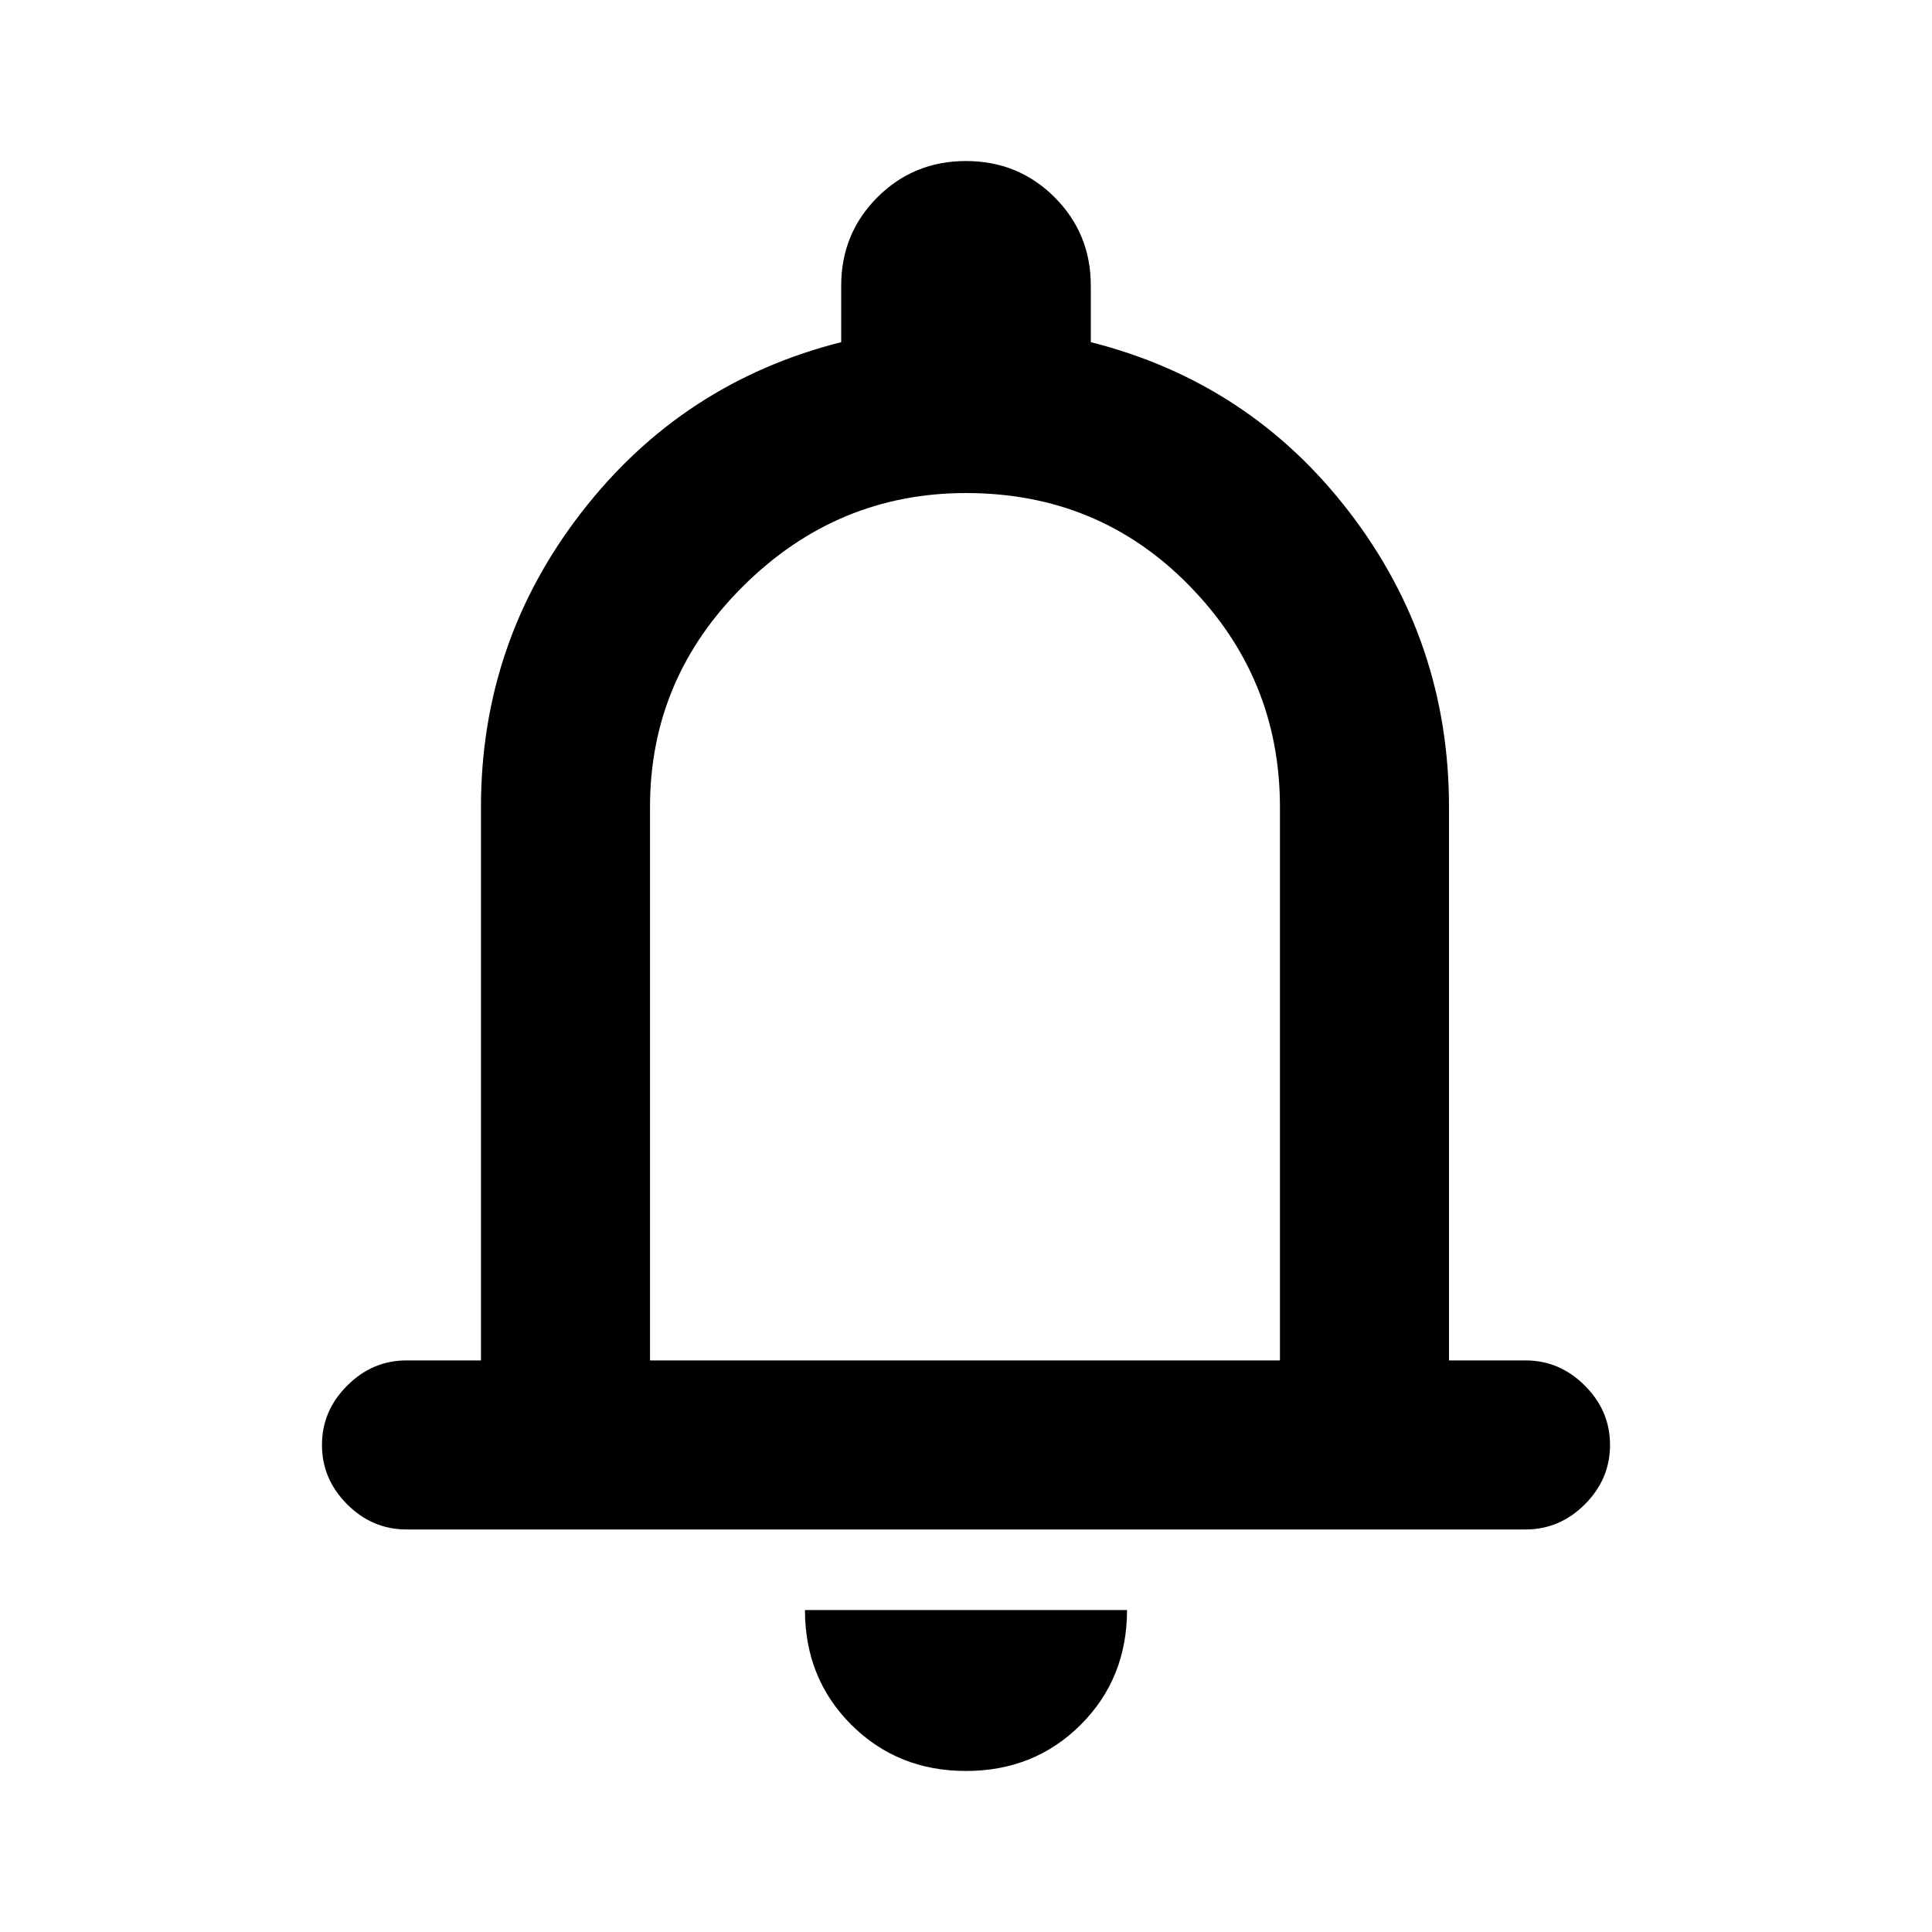 <svg xmlns="http://www.w3.org/2000/svg" height="20" width="20"><path d="M4.208 15.833q-.354 0-.614-.26-.261-.261-.261-.615t.261-.614q.26-.261.614-.261h.771V8.354q0-1.708 1.042-3.052 1.041-1.344 2.687-1.76v-.584q0-.541.375-.916T10 1.667q.542 0 .917.375t.375.916v.584q1.646.416 2.677 1.76Q15 6.646 15 8.354v5.729h.792q.354 0 .614.261.261.26.261.614t-.261.615q-.26.26-.614.26ZM10 9.562Zm0 8.771q-.708 0-1.188-.479-.479-.479-.479-1.187h3.334q0 .708-.479 1.187-.48.479-1.188.479Zm-3.271-4.25h6.521V8.354q0-1.333-.938-2.291-.937-.959-2.312-.959-1.333 0-2.302.959-.969.958-.969 2.291Z"/></svg>